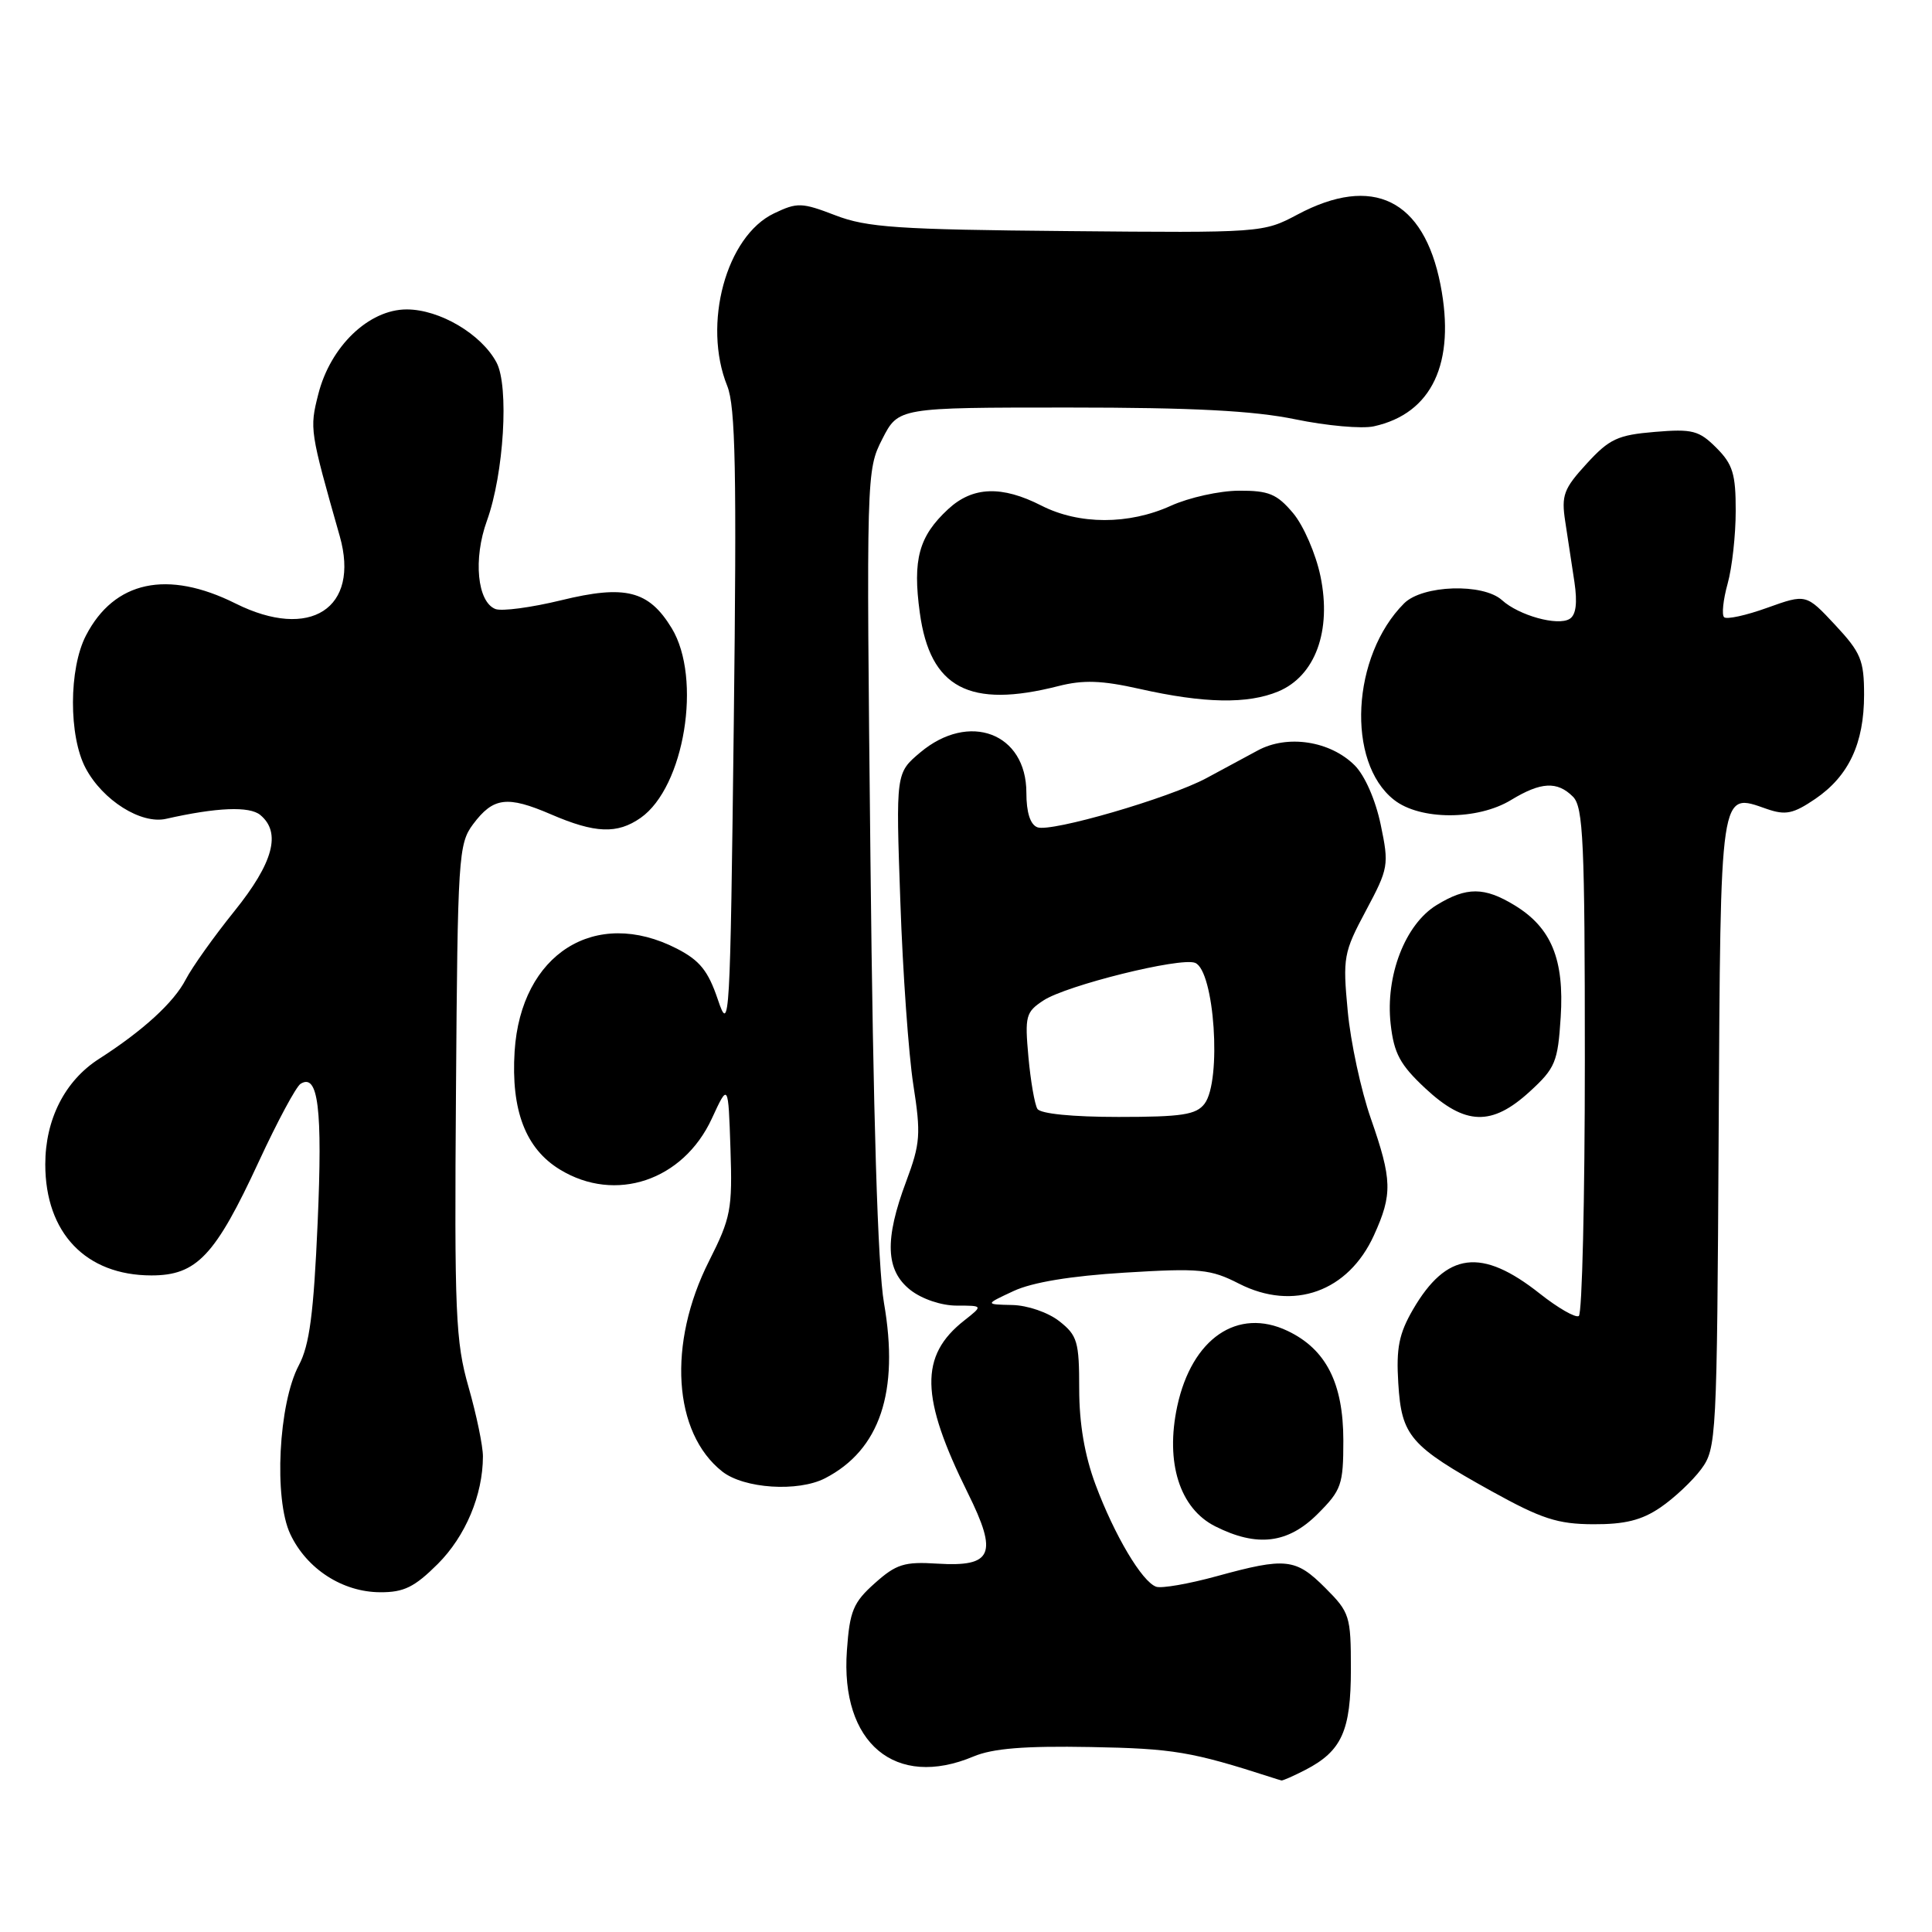 <?xml version="1.0" encoding="UTF-8" standalone="no"?>
<!DOCTYPE svg PUBLIC "-//W3C//DTD SVG 1.1//EN" "http://www.w3.org/Graphics/SVG/1.1/DTD/svg11.dtd" >
<svg xmlns="http://www.w3.org/2000/svg" xmlns:xlink="http://www.w3.org/1999/xlink" version="1.1" viewBox="0 0 256 256">
 <g >
 <path fill="currentColor"
d=" M 172.99 234.51 C 177.79 232.02 179.00 229.34 179.00 221.18 C 179.00 214.12 178.85 213.65 175.60 210.40 C 171.68 206.48 170.39 206.34 161.24 208.85 C 157.53 209.87 153.91 210.50 153.20 210.25 C 151.33 209.60 147.66 203.42 145.16 196.71 C 143.72 192.85 143.00 188.64 143.00 184.04 C 143.00 177.78 142.76 176.95 140.37 175.07 C 138.88 173.90 136.15 172.96 134.12 172.92 C 130.50 172.84 130.50 172.84 134.30 171.07 C 136.78 169.91 141.88 169.07 149.05 168.63 C 159.01 168.02 160.39 168.16 164.17 170.09 C 171.39 173.77 178.66 171.16 182.06 163.67 C 184.53 158.24 184.47 156.32 181.64 148.20 C 180.34 144.48 178.96 138.08 178.58 133.97 C 177.91 126.87 178.03 126.21 180.99 120.67 C 183.99 115.05 184.07 114.63 182.95 109.27 C 182.27 106.01 180.85 102.76 179.51 101.42 C 176.26 98.17 170.58 97.30 166.64 99.45 C 164.91 100.39 161.87 102.03 159.87 103.10 C 154.92 105.76 139.26 110.31 137.46 109.62 C 136.51 109.26 136.00 107.65 136.00 105.03 C 136.00 97.13 128.41 94.26 121.93 99.71 C 118.70 102.43 118.70 102.43 119.30 119.46 C 119.62 128.83 120.40 139.76 121.02 143.74 C 122.04 150.28 121.95 151.52 120.08 156.53 C 117.18 164.26 117.34 168.34 120.63 170.93 C 122.16 172.13 124.74 173.00 126.77 173.00 C 130.27 173.00 130.27 173.00 127.77 174.97 C 121.82 179.64 121.94 185.12 128.24 197.83 C 132.26 205.94 131.53 207.64 124.20 207.19 C 119.83 206.91 118.75 207.25 115.91 209.79 C 113.06 212.33 112.59 213.46 112.22 218.69 C 111.33 230.98 118.64 237.10 129.00 232.74 C 131.55 231.67 135.76 231.33 144.50 231.49 C 155.48 231.69 157.89 232.10 168.50 235.52 C 169.05 235.70 169.63 235.88 169.80 235.92 C 169.96 235.96 171.40 235.33 172.99 234.51 Z  M 58.01 207.23 C 61.69 203.55 63.98 198.09 63.99 193.00 C 64.00 191.62 63.14 187.49 62.09 183.81 C 60.36 177.77 60.20 174.06 60.42 144.54 C 60.64 113.54 60.75 111.81 62.68 109.22 C 65.36 105.64 67.19 105.40 73.02 107.91 C 78.86 110.43 81.79 110.54 84.89 108.37 C 90.69 104.30 93.05 89.88 89.00 83.23 C 85.96 78.24 82.85 77.46 74.35 79.54 C 70.41 80.50 66.50 81.02 65.65 80.70 C 63.24 79.77 62.68 74.07 64.52 69.00 C 66.77 62.77 67.47 51.18 65.79 48.03 C 63.78 44.26 58.25 41.00 53.89 41.00 C 48.87 41.00 43.77 45.90 42.17 52.25 C 41.01 56.83 41.05 57.08 45.02 71.05 C 47.73 80.61 41.10 84.90 31.22 79.97 C 22.19 75.46 15.14 76.96 11.39 84.21 C 9.11 88.60 9.09 97.55 11.35 101.79 C 13.61 106.05 18.70 109.25 22.00 108.50 C 28.72 106.98 33.06 106.80 34.49 107.99 C 37.30 110.32 36.22 114.32 31.06 120.73 C 28.35 124.09 25.45 128.17 24.61 129.79 C 23.04 132.83 18.95 136.57 13.10 140.32 C 8.60 143.21 6.00 148.32 6.00 154.28 C 6.00 163.37 11.37 168.99 20.06 169.00 C 26.07 169.00 28.51 166.41 34.31 153.88 C 36.76 148.59 39.24 143.97 39.83 143.61 C 42.17 142.16 42.75 146.91 42.09 162.00 C 41.56 174.08 41.01 178.25 39.60 180.90 C 36.90 185.98 36.26 198.63 38.47 203.29 C 40.65 207.90 45.39 210.96 50.37 210.98 C 53.52 211.00 54.93 210.30 58.01 207.23 Z  M 174.60 200.60 C 177.75 197.45 178.00 196.74 178.00 190.85 C 177.99 183.27 175.71 178.78 170.61 176.35 C 163.99 173.20 157.93 177.34 155.99 186.34 C 154.39 193.80 156.31 199.88 161.03 202.25 C 166.57 205.04 170.66 204.54 174.60 200.60 Z  M 220.01 199.75 C 221.83 198.51 224.26 196.23 225.41 194.68 C 227.44 191.93 227.51 190.71 227.73 150.18 C 227.99 104.02 227.84 105.00 234.11 107.19 C 236.60 108.05 237.61 107.84 240.53 105.86 C 244.97 102.83 247.00 98.51 247.00 92.06 C 247.00 87.48 246.58 86.47 243.16 82.80 C 239.32 78.69 239.32 78.69 234.18 80.53 C 231.36 81.55 228.78 82.11 228.45 81.78 C 228.12 81.46 228.33 79.46 228.92 77.34 C 229.51 75.23 229.99 70.89 229.99 67.70 C 230.00 62.81 229.60 61.51 227.43 59.34 C 225.13 57.04 224.26 56.81 219.26 57.23 C 214.36 57.64 213.25 58.15 210.24 61.44 C 207.20 64.76 206.87 65.62 207.40 69.09 C 207.73 71.24 208.28 74.85 208.62 77.12 C 209.03 79.91 208.83 81.49 207.98 82.01 C 206.41 82.98 201.27 81.56 199.03 79.53 C 196.52 77.25 188.49 77.51 186.05 79.95 C 179.09 86.91 178.36 100.99 184.71 105.98 C 188.15 108.70 195.79 108.71 200.23 106.00 C 204.18 103.60 206.34 103.48 208.43 105.57 C 209.79 106.94 210.00 111.51 210.00 140.51 C 210.00 158.87 209.64 174.10 209.20 174.38 C 208.76 174.65 206.43 173.31 204.03 171.41 C 196.30 165.29 191.67 165.88 187.22 173.53 C 185.37 176.73 184.99 178.63 185.28 183.29 C 185.71 190.30 186.83 191.59 197.64 197.59 C 204.25 201.25 206.39 201.95 211.10 201.97 C 215.30 201.99 217.53 201.44 220.01 199.75 Z  M 109.32 195.88 C 116.59 192.13 119.18 184.43 117.13 172.64 C 116.31 167.92 115.70 147.99 115.34 113.92 C 114.79 62.74 114.80 62.31 116.91 58.17 C 119.04 54.00 119.04 54.00 141.56 54.00 C 158.07 54.00 166.10 54.42 171.63 55.56 C 175.79 56.42 180.47 56.84 182.04 56.49 C 189.75 54.80 192.90 48.09 190.87 37.72 C 188.65 26.42 181.91 23.11 171.92 28.43 C 167.39 30.84 167.18 30.86 141.43 30.62 C 118.97 30.42 114.86 30.14 110.69 28.53 C 106.24 26.82 105.64 26.80 102.57 28.27 C 96.22 31.29 93.06 42.95 96.36 51.13 C 97.46 53.86 97.63 62.40 97.23 95.87 C 96.75 135.63 96.67 137.06 95.12 132.45 C 93.83 128.63 92.72 127.26 89.69 125.70 C 78.88 120.15 69.02 126.39 68.19 139.30 C 67.70 147.12 69.64 152.20 74.19 154.97 C 81.54 159.46 90.52 156.44 94.32 148.22 C 96.50 143.50 96.50 143.50 96.79 152.20 C 97.06 160.26 96.84 161.37 93.95 167.10 C 88.43 178.03 89.18 189.85 95.71 194.99 C 98.59 197.25 105.73 197.72 109.32 195.88 Z  M 202.71 144.63 C 206.09 141.53 206.42 140.73 206.80 134.78 C 207.29 127.12 205.56 122.92 200.70 119.96 C 196.68 117.51 194.33 117.50 190.37 119.92 C 186.19 122.46 183.55 129.31 184.27 135.70 C 184.71 139.60 185.52 141.09 188.86 144.21 C 194.15 149.14 197.67 149.25 202.71 144.63 Z  M 169.38 91.62 C 174.28 89.57 176.47 83.59 174.97 76.36 C 174.36 73.40 172.72 69.63 171.34 67.99 C 169.20 65.45 168.12 65.00 164.16 65.02 C 161.60 65.03 157.54 65.93 155.14 67.02 C 149.56 69.55 142.99 69.54 138.00 67.00 C 132.73 64.31 128.88 64.46 125.64 67.46 C 121.75 71.06 120.91 74.13 121.88 81.20 C 123.24 91.17 128.44 93.92 140.24 90.91 C 143.54 90.07 145.97 90.15 151.00 91.28 C 159.57 93.21 165.32 93.31 169.38 91.62 Z  M 137.46 146.93 C 137.10 146.34 136.56 143.24 136.27 140.04 C 135.78 134.63 135.92 134.10 138.27 132.56 C 141.32 130.56 156.38 126.82 158.35 127.58 C 160.92 128.57 161.91 143.21 159.61 146.25 C 158.50 147.71 156.63 148.00 148.20 148.00 C 142.13 148.00 137.86 147.58 137.46 146.93 Z "/>
</g>
</svg>